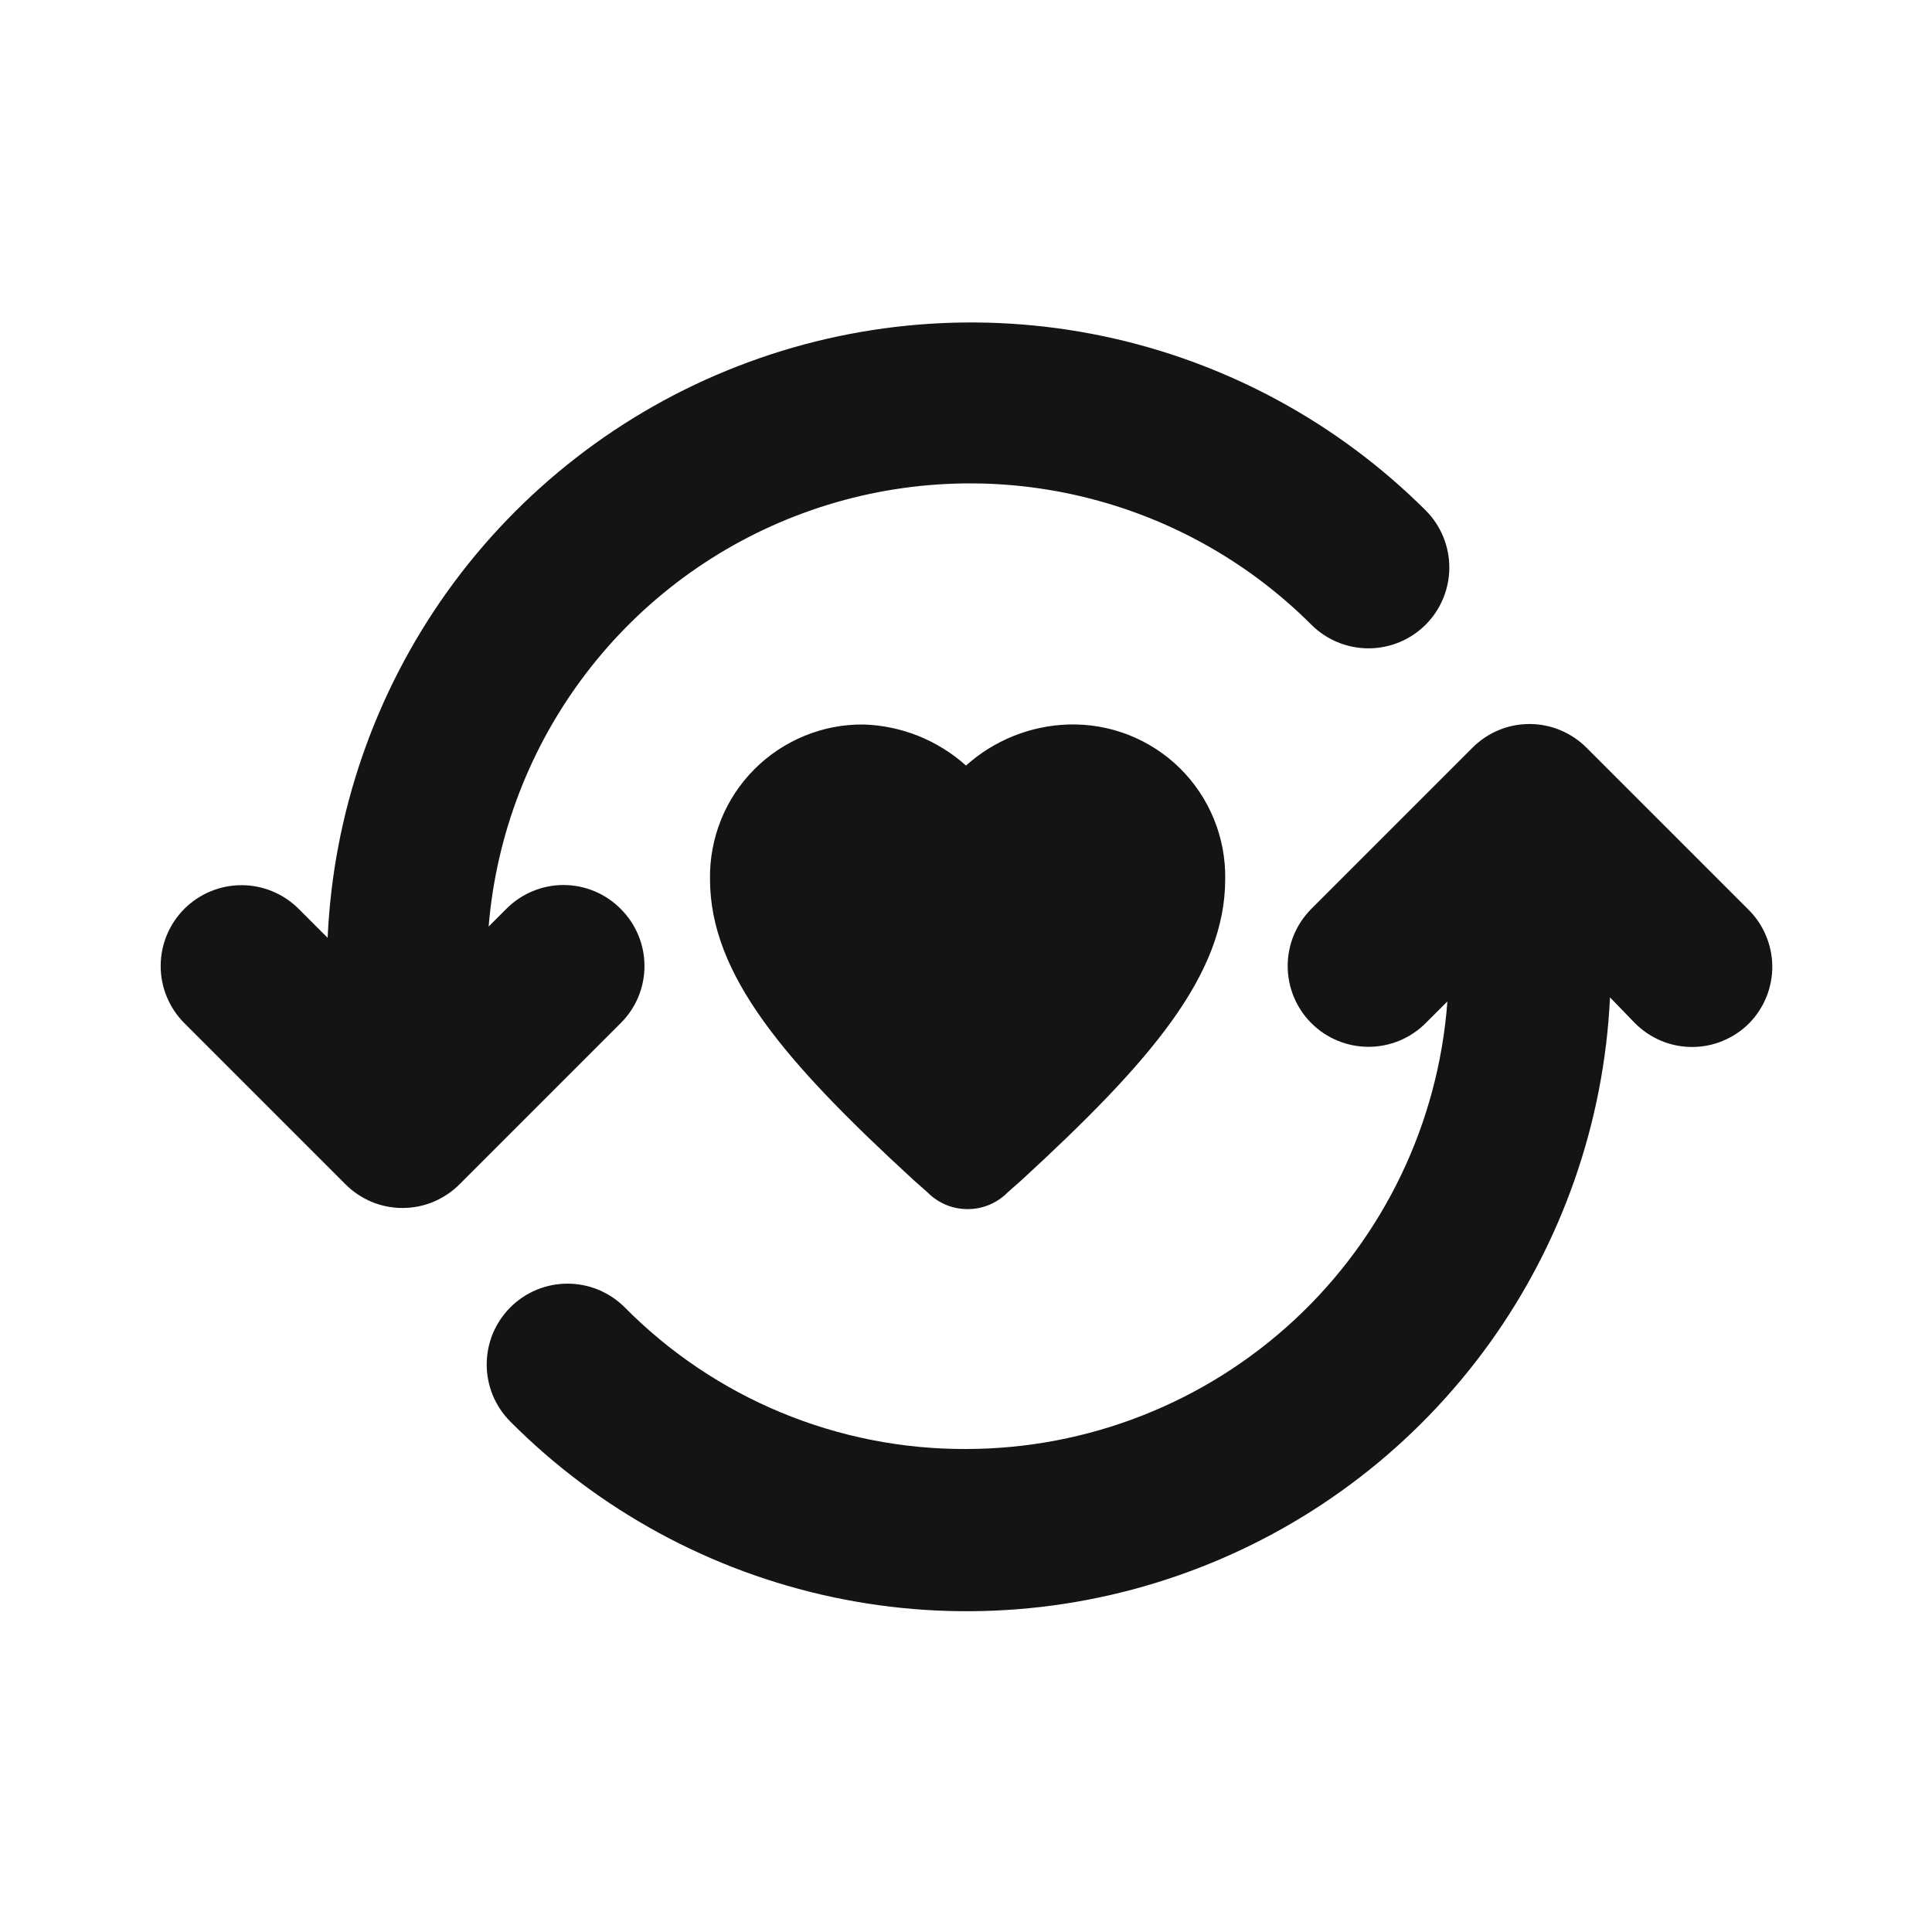 <svg width="24" height="24" viewBox="0 0 24 24" fill="none" xmlns="http://www.w3.org/2000/svg">
<path d="M7.71 11.29C7.617 11.196 7.506 11.122 7.385 11.071C7.263 11.02 7.132 10.994 7 10.994C6.868 10.994 6.737 11.02 6.615 11.071C6.494 11.122 6.383 11.196 6.29 11.29L6.07 11.51C6.164 10.37 6.583 9.28 7.276 8.37C7.969 7.459 8.908 6.766 9.983 6.372C11.057 5.978 12.222 5.899 13.339 6.145C14.457 6.391 15.48 6.951 16.29 7.76C16.478 7.948 16.734 8.054 17 8.054C17.266 8.054 17.522 7.948 17.71 7.76C17.898 7.572 18.004 7.316 18.004 7.05C18.004 6.784 17.898 6.528 17.71 6.34C16.612 5.245 15.219 4.493 13.701 4.175C12.183 3.858 10.605 3.988 9.16 4.551C7.715 5.113 6.464 6.084 5.56 7.344C4.657 8.605 4.139 10.101 4.07 11.65L3.71 11.29C3.522 11.102 3.266 10.996 3 10.996C2.734 10.996 2.478 11.102 2.29 11.29C2.102 11.478 1.996 11.734 1.996 12C1.996 12.266 2.102 12.522 2.29 12.71L4.29 14.71C4.383 14.804 4.494 14.878 4.615 14.929C4.737 14.98 4.868 15.006 5 15.006C5.132 15.006 5.263 14.98 5.385 14.929C5.506 14.878 5.617 14.804 5.71 14.71L7.71 12.71C7.804 12.617 7.878 12.507 7.929 12.385C7.98 12.263 8.006 12.132 8.006 12C8.006 11.868 7.98 11.737 7.929 11.616C7.878 11.494 7.804 11.383 7.71 11.29ZM21.71 11.29L19.71 9.29C19.617 9.196 19.506 9.122 19.384 9.071C19.263 9.02 19.132 8.994 19 8.994C18.868 8.994 18.737 9.02 18.615 9.071C18.494 9.122 18.383 9.196 18.29 9.29L16.29 11.29C16.197 11.383 16.123 11.494 16.072 11.616C16.022 11.738 15.996 11.868 15.996 12C15.996 12.266 16.102 12.522 16.29 12.71C16.478 12.898 16.734 13.004 17 13.004C17.132 13.004 17.262 12.978 17.384 12.928C17.506 12.877 17.617 12.803 17.71 12.71L17.98 12.44C17.869 13.95 17.191 15.363 16.082 16.394C14.973 17.425 13.514 17.999 12 18C11.212 18.003 10.431 17.849 9.703 17.547C8.975 17.245 8.314 16.8 7.76 16.24C7.667 16.147 7.556 16.073 7.434 16.022C7.312 15.972 7.182 15.946 7.05 15.946C6.918 15.946 6.788 15.972 6.666 16.022C6.544 16.073 6.433 16.147 6.34 16.24C6.247 16.333 6.173 16.444 6.122 16.566C6.072 16.688 6.046 16.818 6.046 16.95C6.046 17.082 6.072 17.212 6.122 17.334C6.173 17.456 6.247 17.567 6.34 17.66C7.435 18.76 8.826 19.517 10.344 19.84C11.861 20.163 13.441 20.038 14.888 19.479C16.336 18.921 17.59 17.953 18.498 16.694C19.405 15.436 19.927 13.94 20 12.39L20.31 12.71C20.403 12.804 20.514 12.878 20.635 12.929C20.757 12.98 20.888 13.006 21.02 13.006C21.152 13.006 21.283 12.98 21.404 12.929C21.526 12.878 21.637 12.804 21.73 12.71C21.822 12.616 21.895 12.504 21.944 12.382C21.993 12.259 22.018 12.128 22.016 11.996C22.014 11.864 21.986 11.734 21.933 11.612C21.881 11.491 21.805 11.382 21.71 11.29ZM12 9.51C11.65 9.196 11.2 9.015 10.73 9C10.477 8.997 10.227 9.045 9.994 9.141C9.76 9.237 9.548 9.378 9.37 9.557C9.192 9.736 9.051 9.949 8.957 10.183C8.863 10.417 8.816 10.668 8.82 10.92C8.82 12.11 9.75 13.19 11.35 14.66L11.52 14.81C11.585 14.877 11.663 14.929 11.749 14.966C11.835 15.002 11.927 15.02 12.02 15.02C12.113 15.02 12.205 15.002 12.291 14.966C12.377 14.929 12.455 14.877 12.52 14.81L12.69 14.66C14.29 13.19 15.22 12.11 15.22 10.92C15.224 10.664 15.176 10.41 15.079 10.173C14.982 9.937 14.839 9.722 14.656 9.542C14.474 9.363 14.257 9.222 14.019 9.129C13.78 9.036 13.526 8.992 13.27 9C12.8 9.015 12.35 9.196 12 9.51Z" fill="#141414"/>
</svg>
